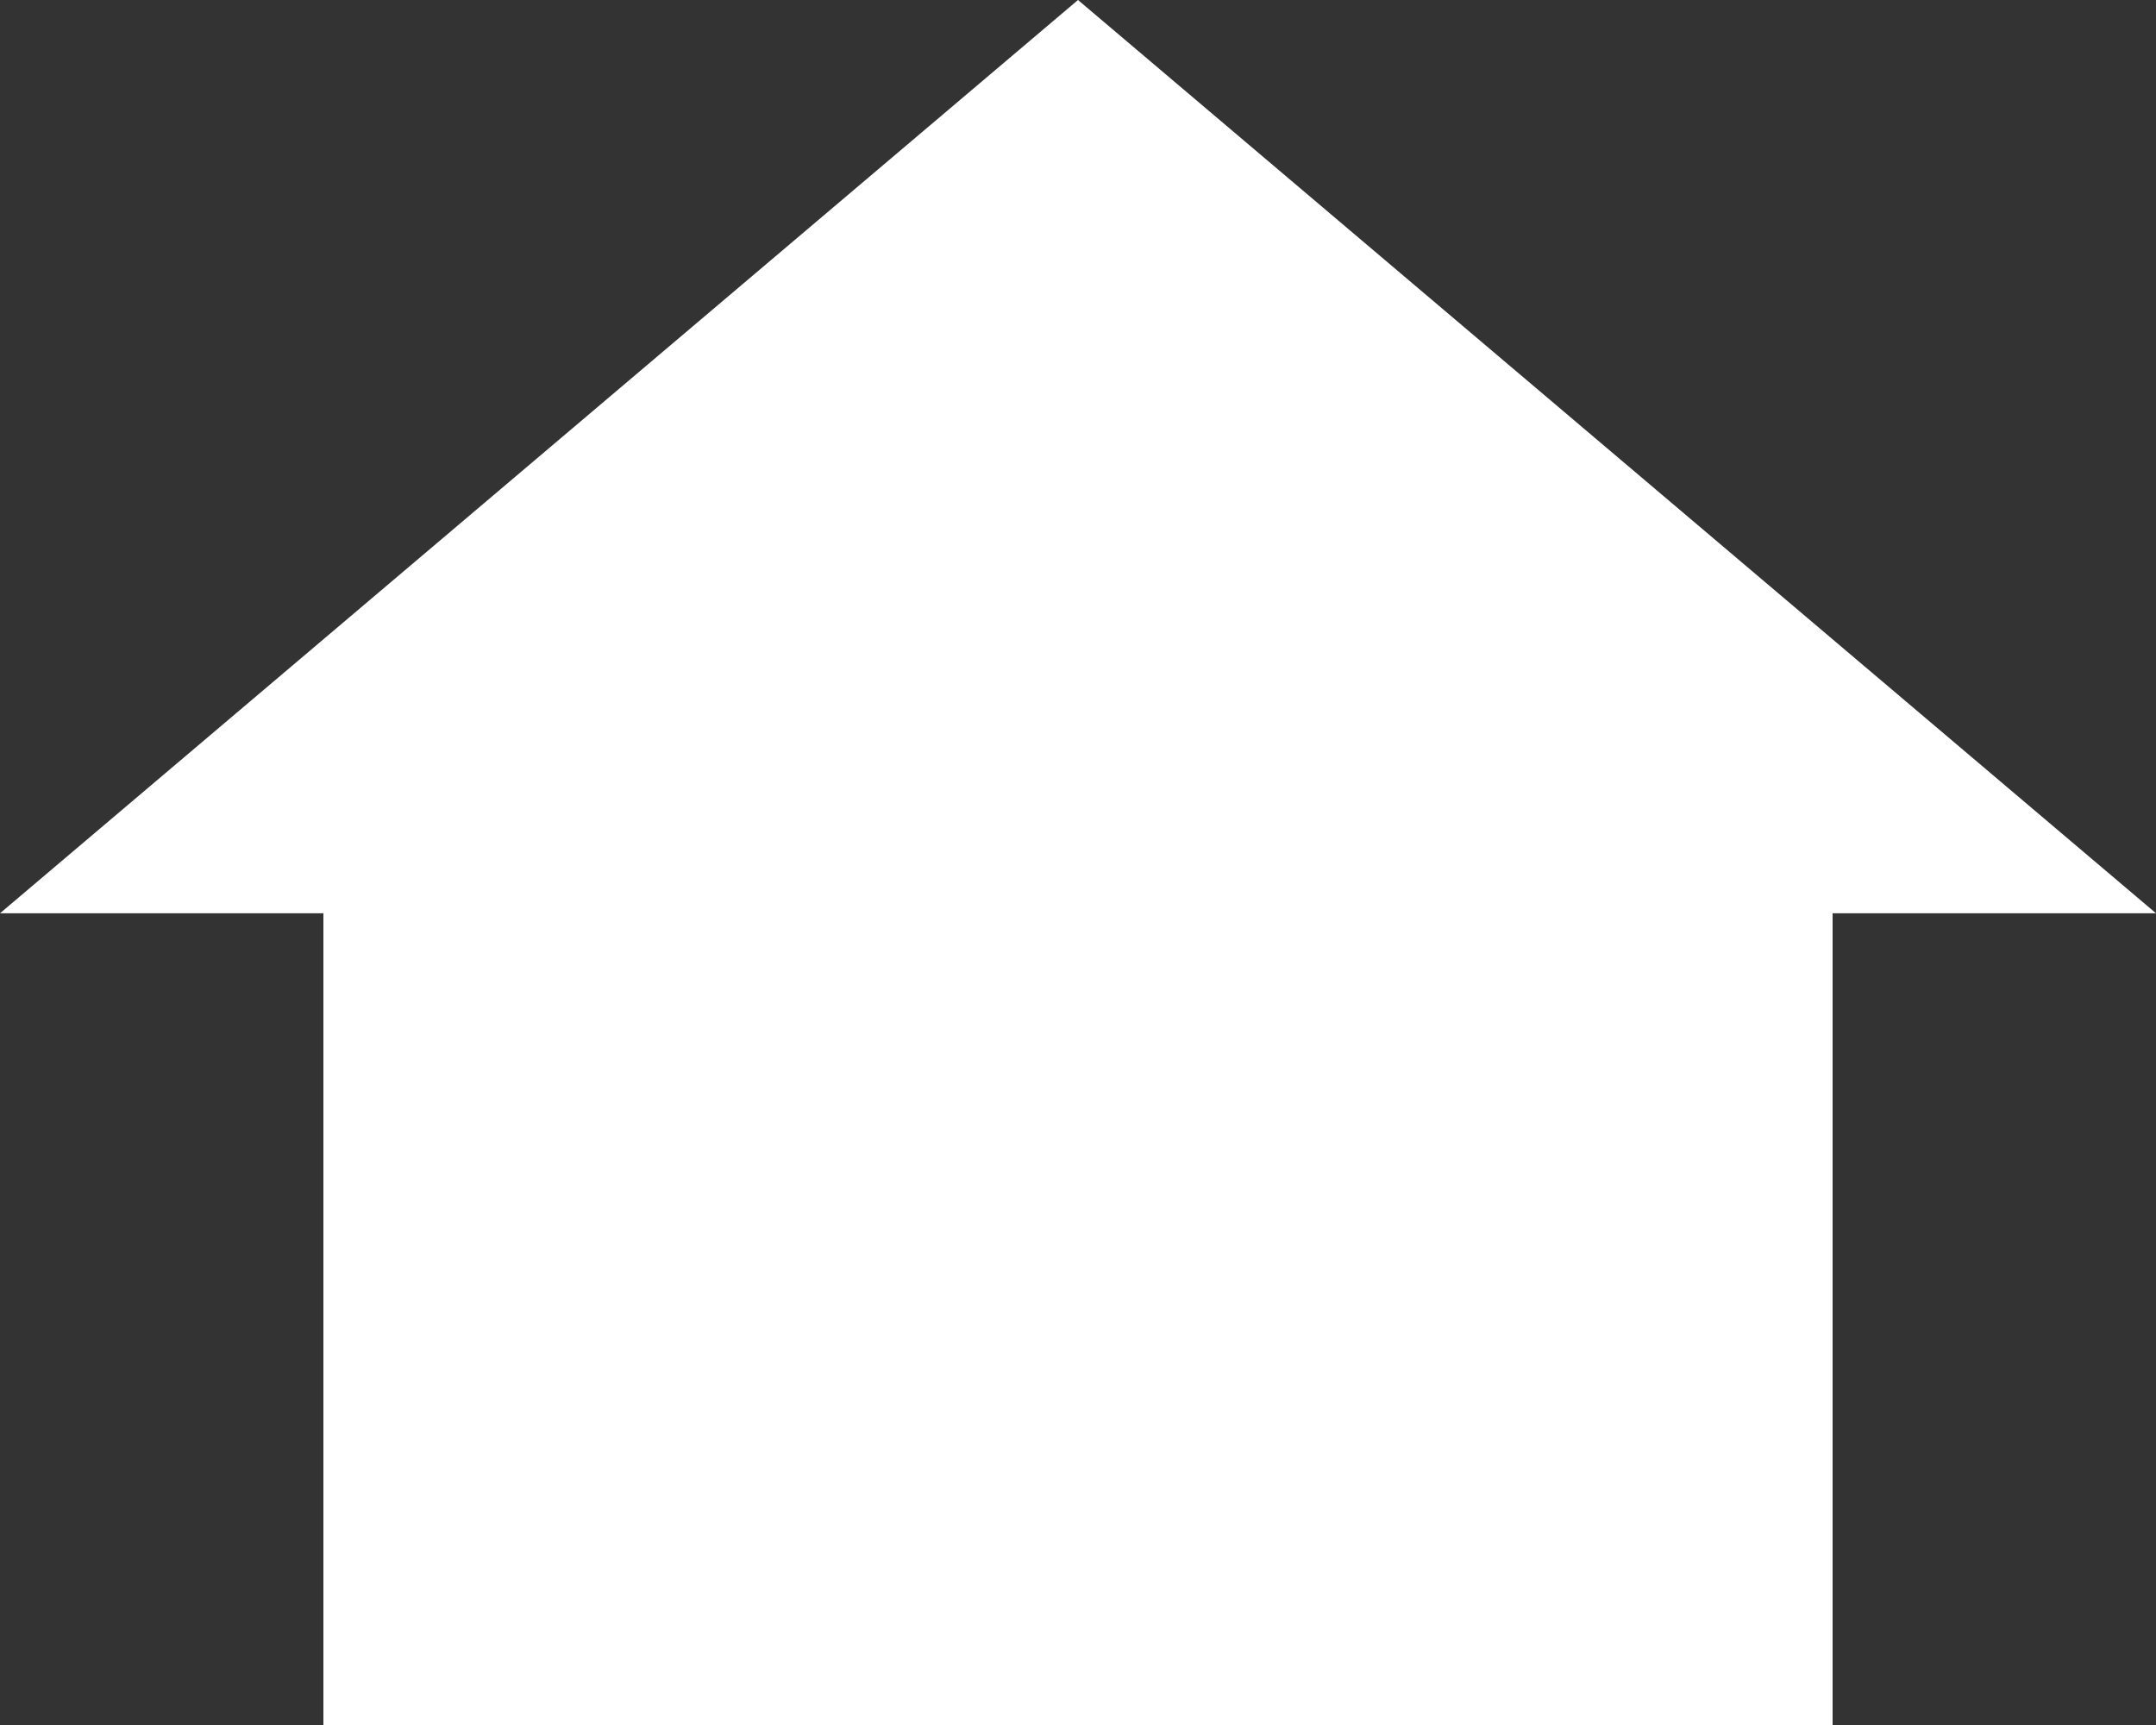 <svg width="20" height="16" viewBox="0 0 20 16" fill="none" xmlns="http://www.w3.org/2000/svg">
<rect x="0" y="0" width="20" height="16" fill="#333333" stroke="none"/>
<path d="M20 8.471L10 0L0 8.471H3V16H17V8.471H20Z" fill="white"/>
</svg>
